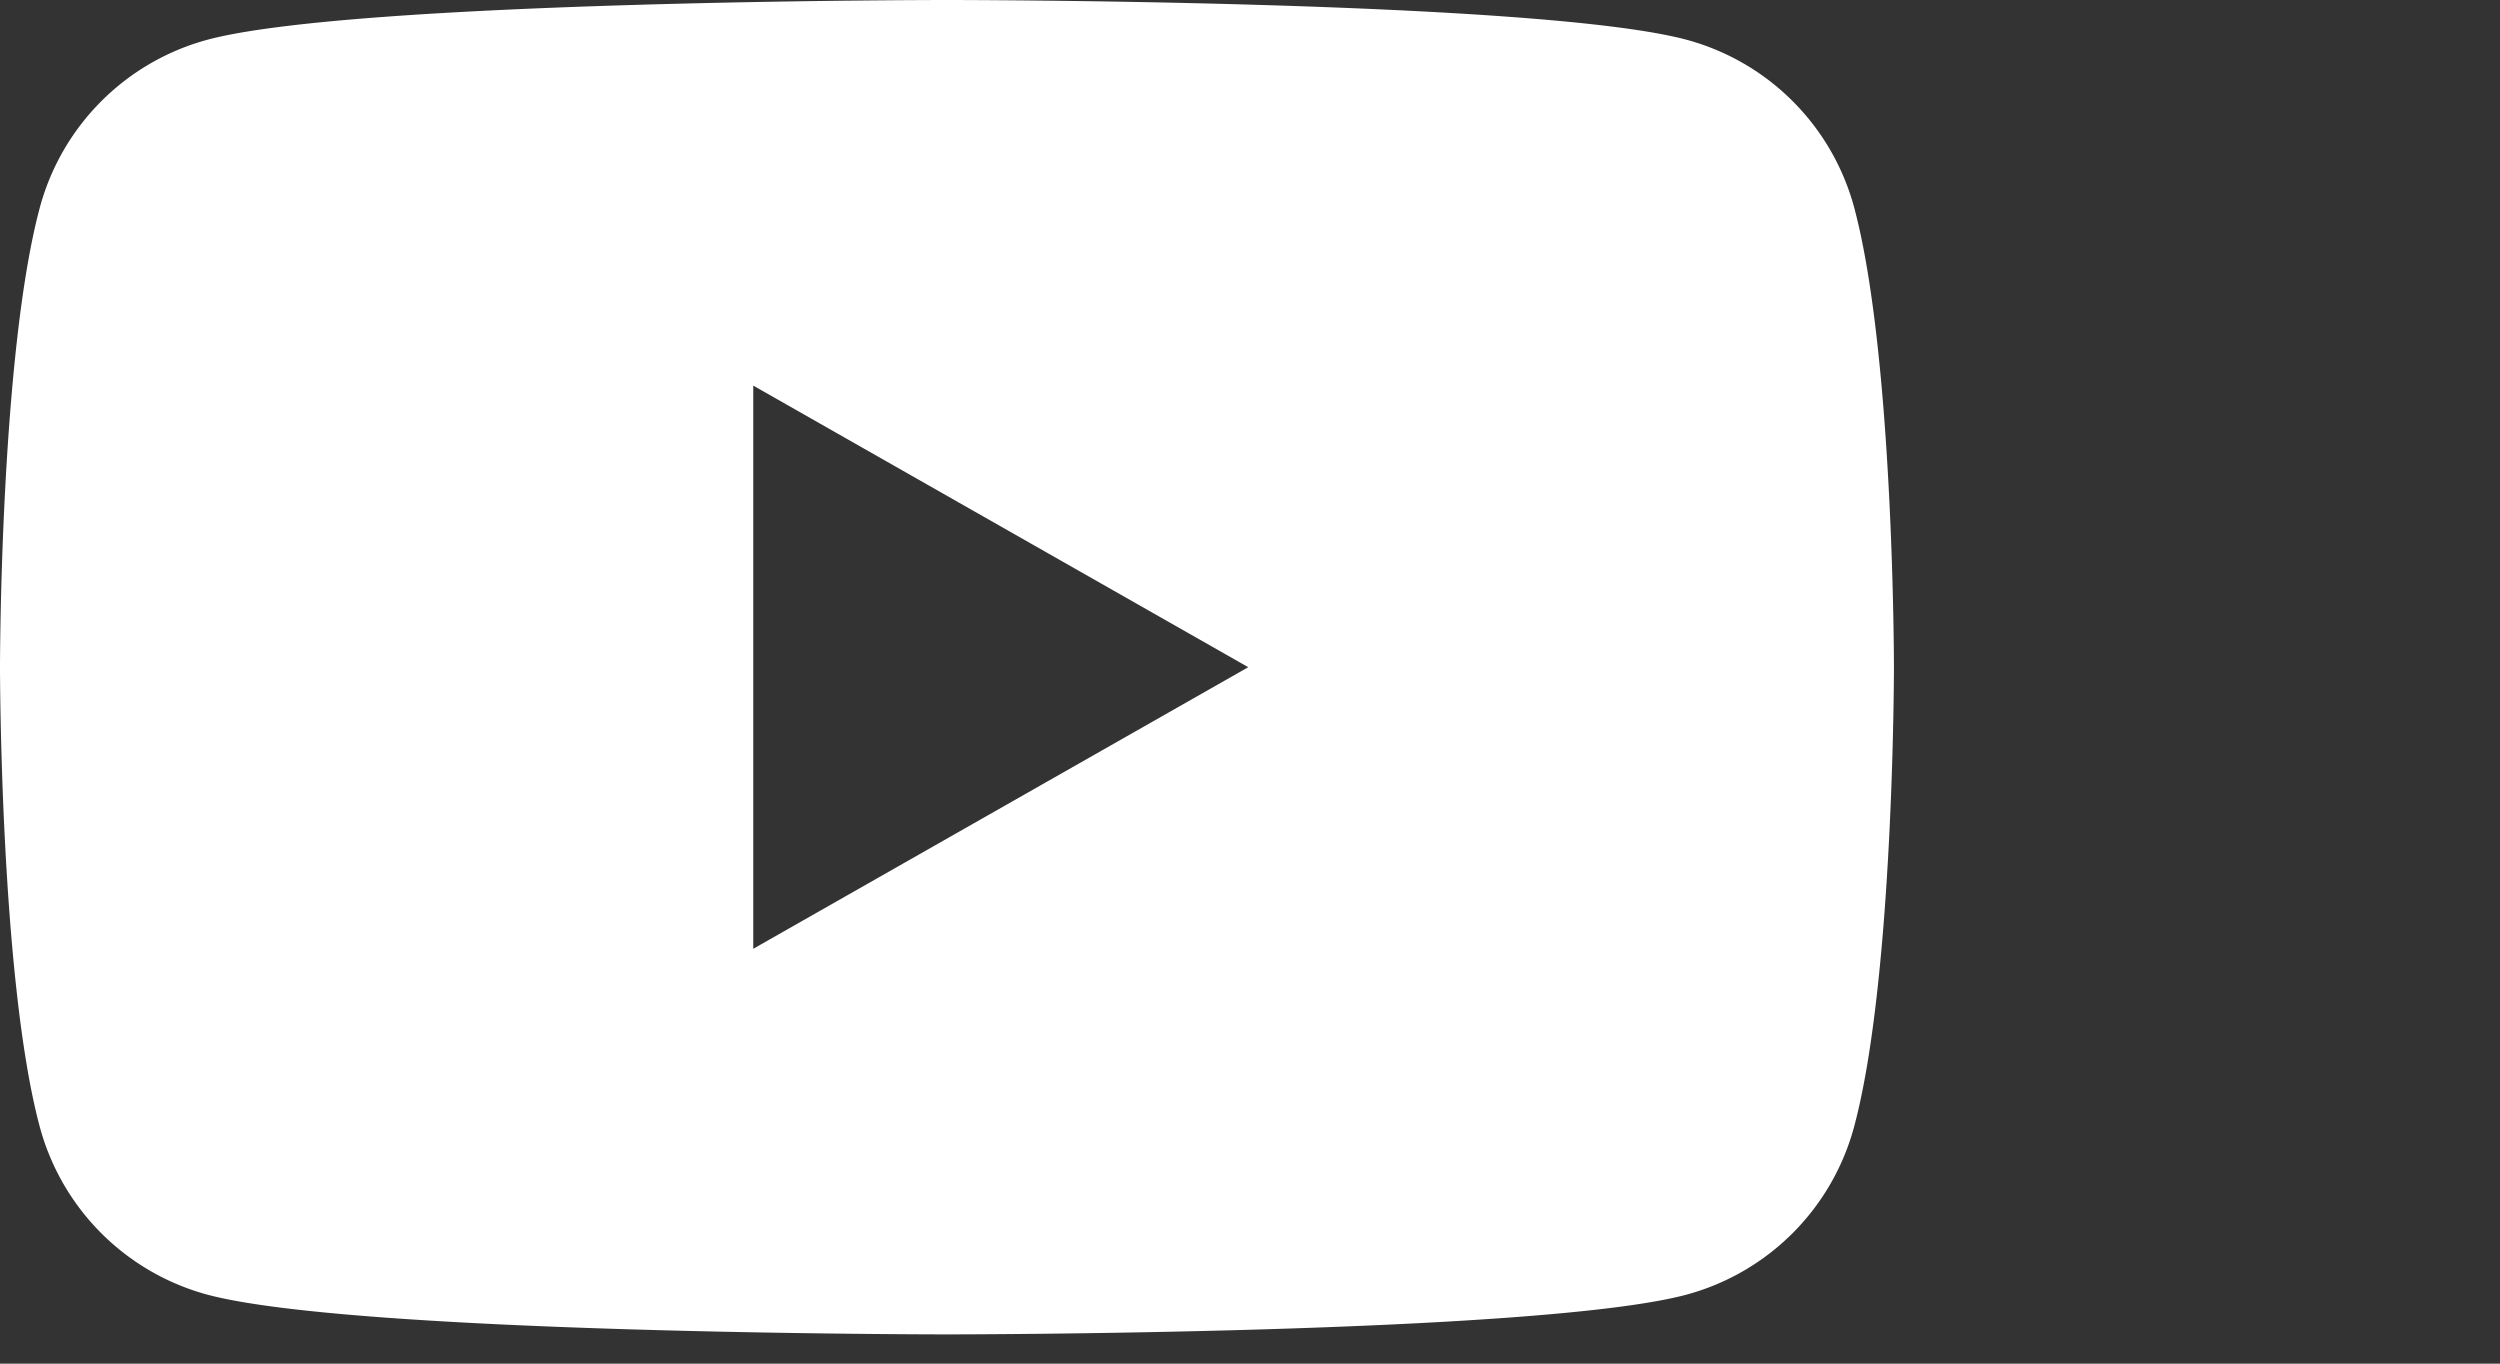 <svg width='33' height='18' xmlns='http://www.w3.org/2000/svg'><rect width="100%" height="100%" fill="#333333" stroke="none"/><path d='M9.943 12.524V5.09l6.534 3.717-6.534 3.717zM24.478 2.75a3.141 3.141 0 00-2.21-2.224C20.317 0 12.5 0 12.5 0S4.682 0 2.733.526A3.141 3.141 0 00.523 2.75C0 4.713 0 8.807 0 8.807s0 4.094.522 6.056a3.142 3.142 0 002.21 2.225c1.95.526 9.768.526 9.768.526s7.818 0 9.767-.526a3.142 3.142 0 002.21-2.225C25 12.901 25 8.807 25 8.807s0-4.094-.522-6.057z' fill='#FFF' fill-rule='evenodd'/></svg>